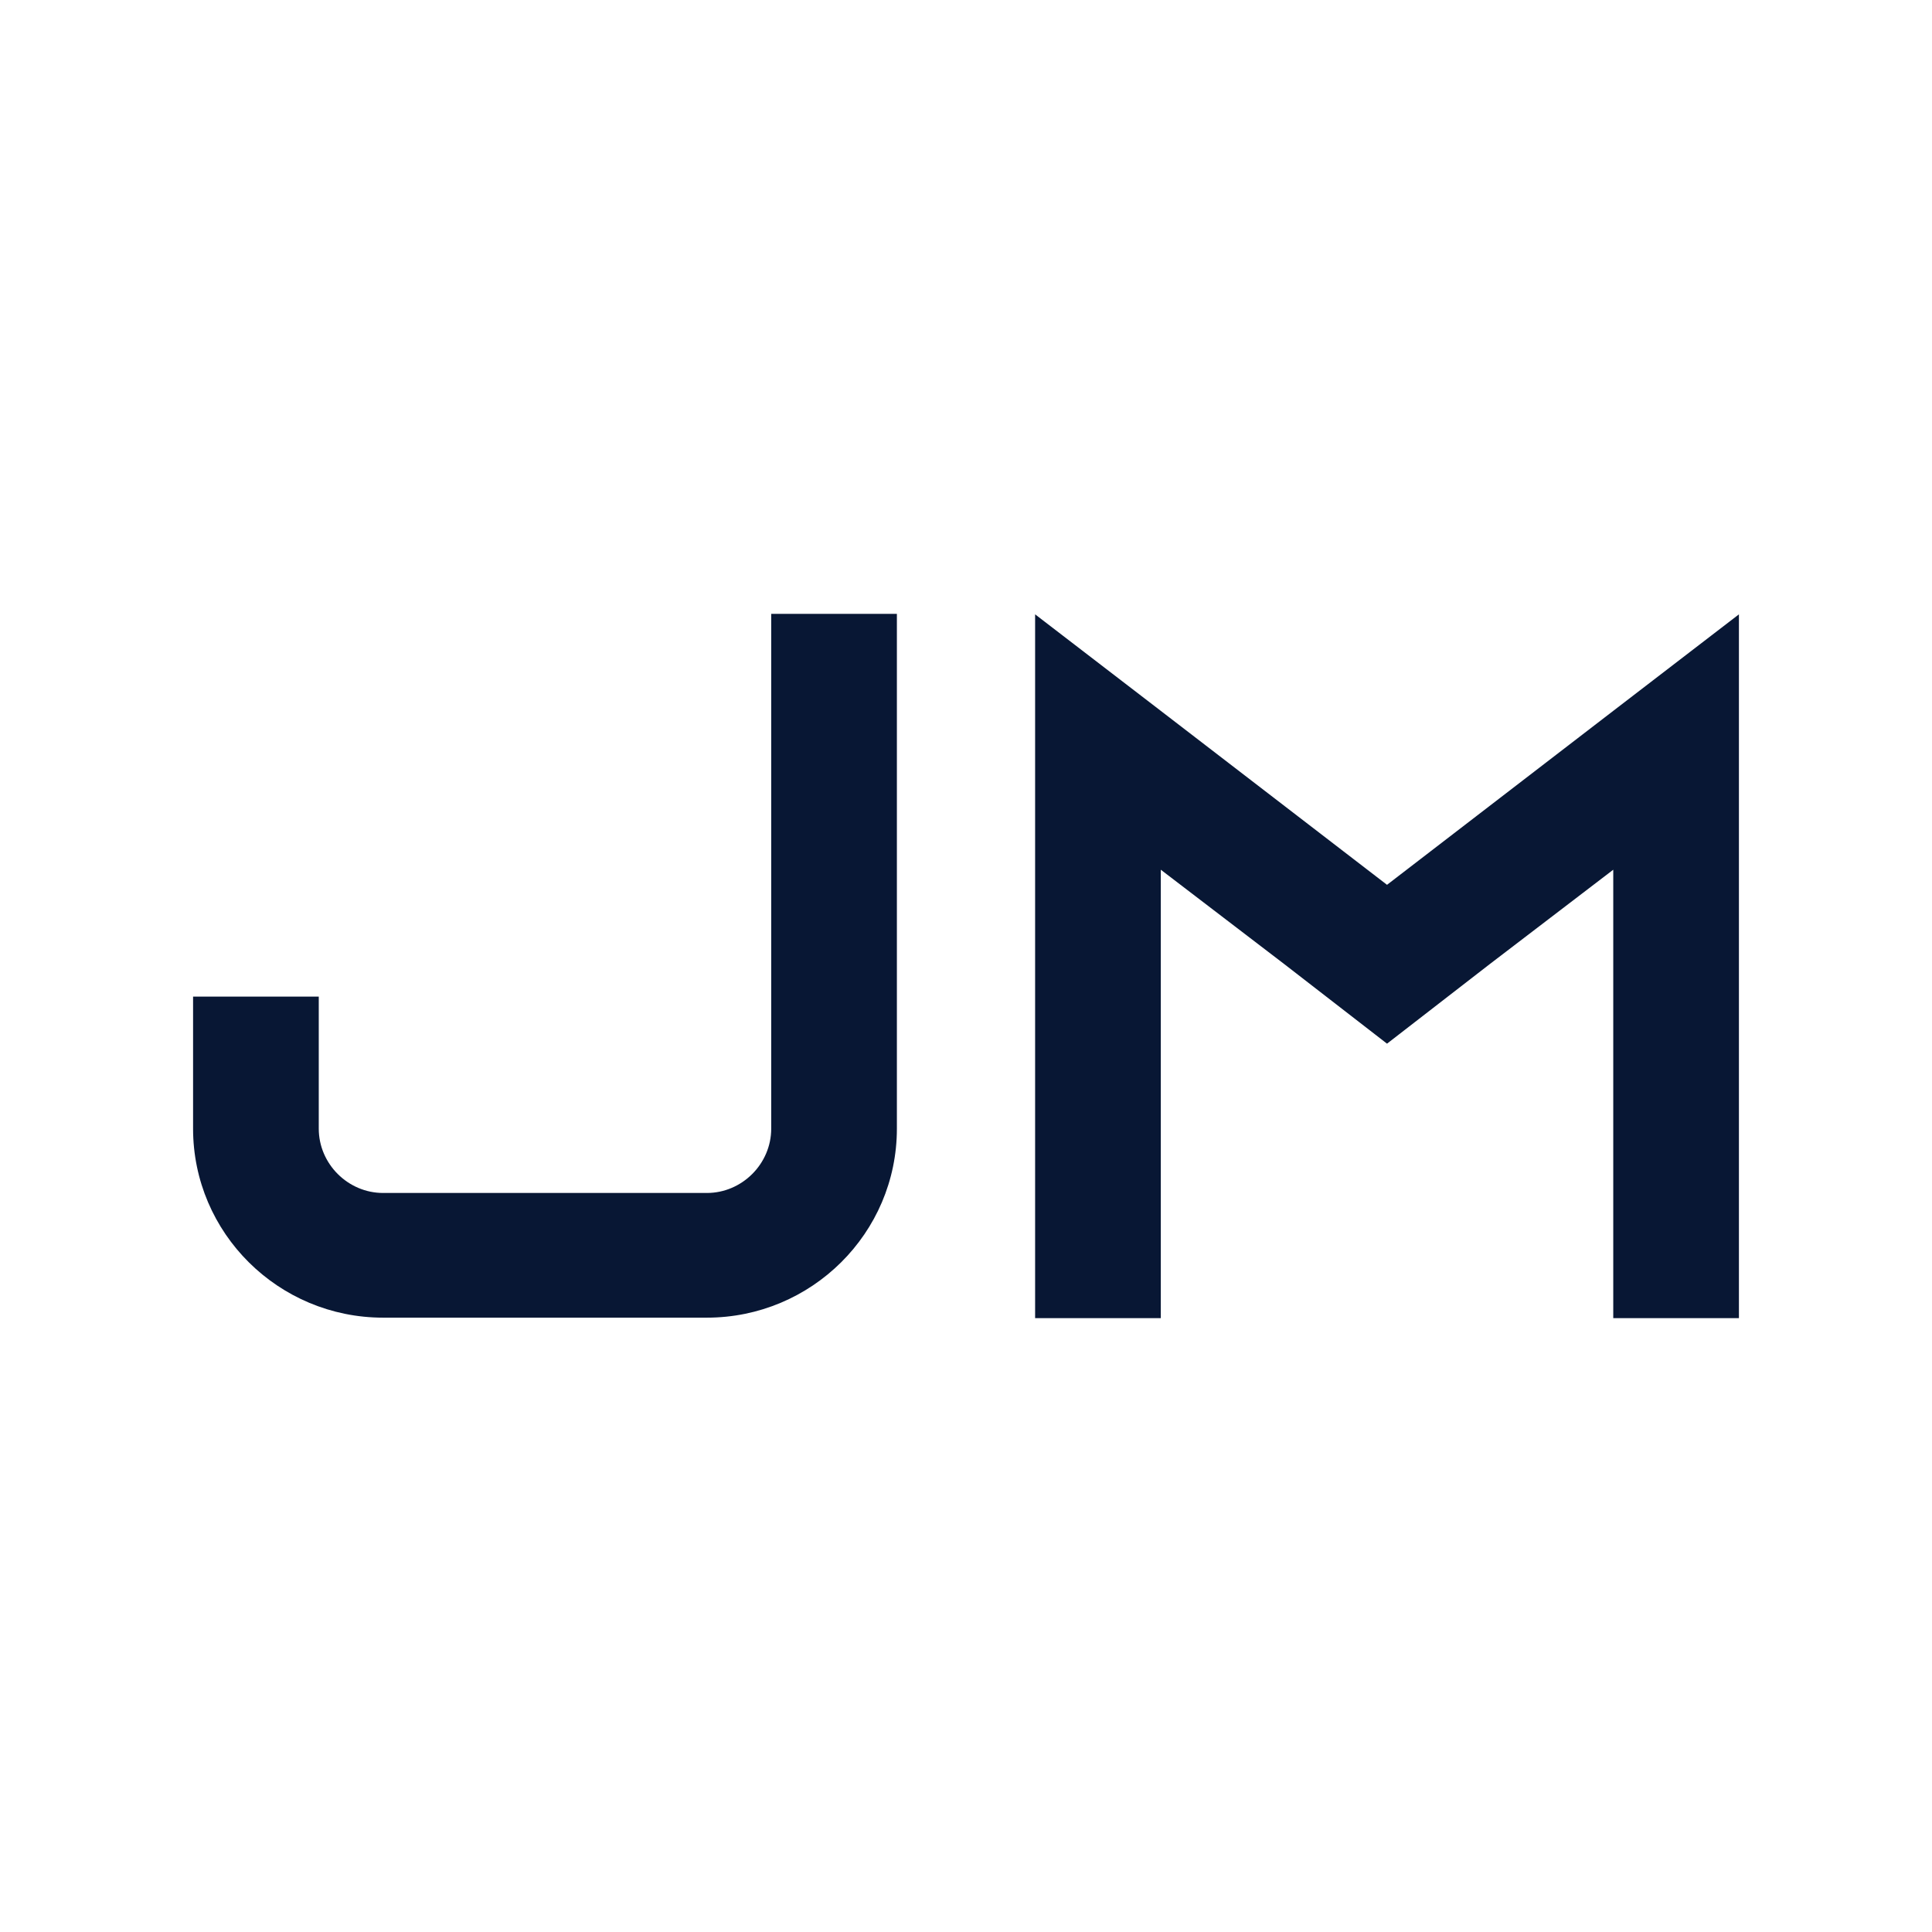 <svg clip-rule="evenodd" fill-rule="evenodd" height="2500" image-rendering="optimizeQuality" shape-rendering="geometricPrecision" text-rendering="geometricPrecision" viewBox="0 0 27715.84 27715.84" width="2500" xmlns="http://www.w3.org/2000/svg"><path d="M0 0h27715.84v27715.84H0z" fill="none"/><path d="M23143.18 10197.84l-3245.45 2495.41-3245.25-2495.41-1803.08-1384.7V18909.7h1803.08v-6432.98l1773.96 1356.08 1471.29 1139.33 1471.04-1139.33 1774.41-1356.08v6432.98h1802.83V8813.14zM11063.6 8806.09v7384.87c0 504.88-418.33 922.97-923.21 922.97H5495.88c-504.68 0-923.01-418.09-923.01-922.97v-1894.3H2769.83v1894.3c0 1500.16 1226.13 2711.73 2726.05 2711.73h4644.51c1500.17 0 2726.04-1211.57 2726.04-2711.73V8806.09z" fill="#081734" fill-rule="nonzero"/></svg>